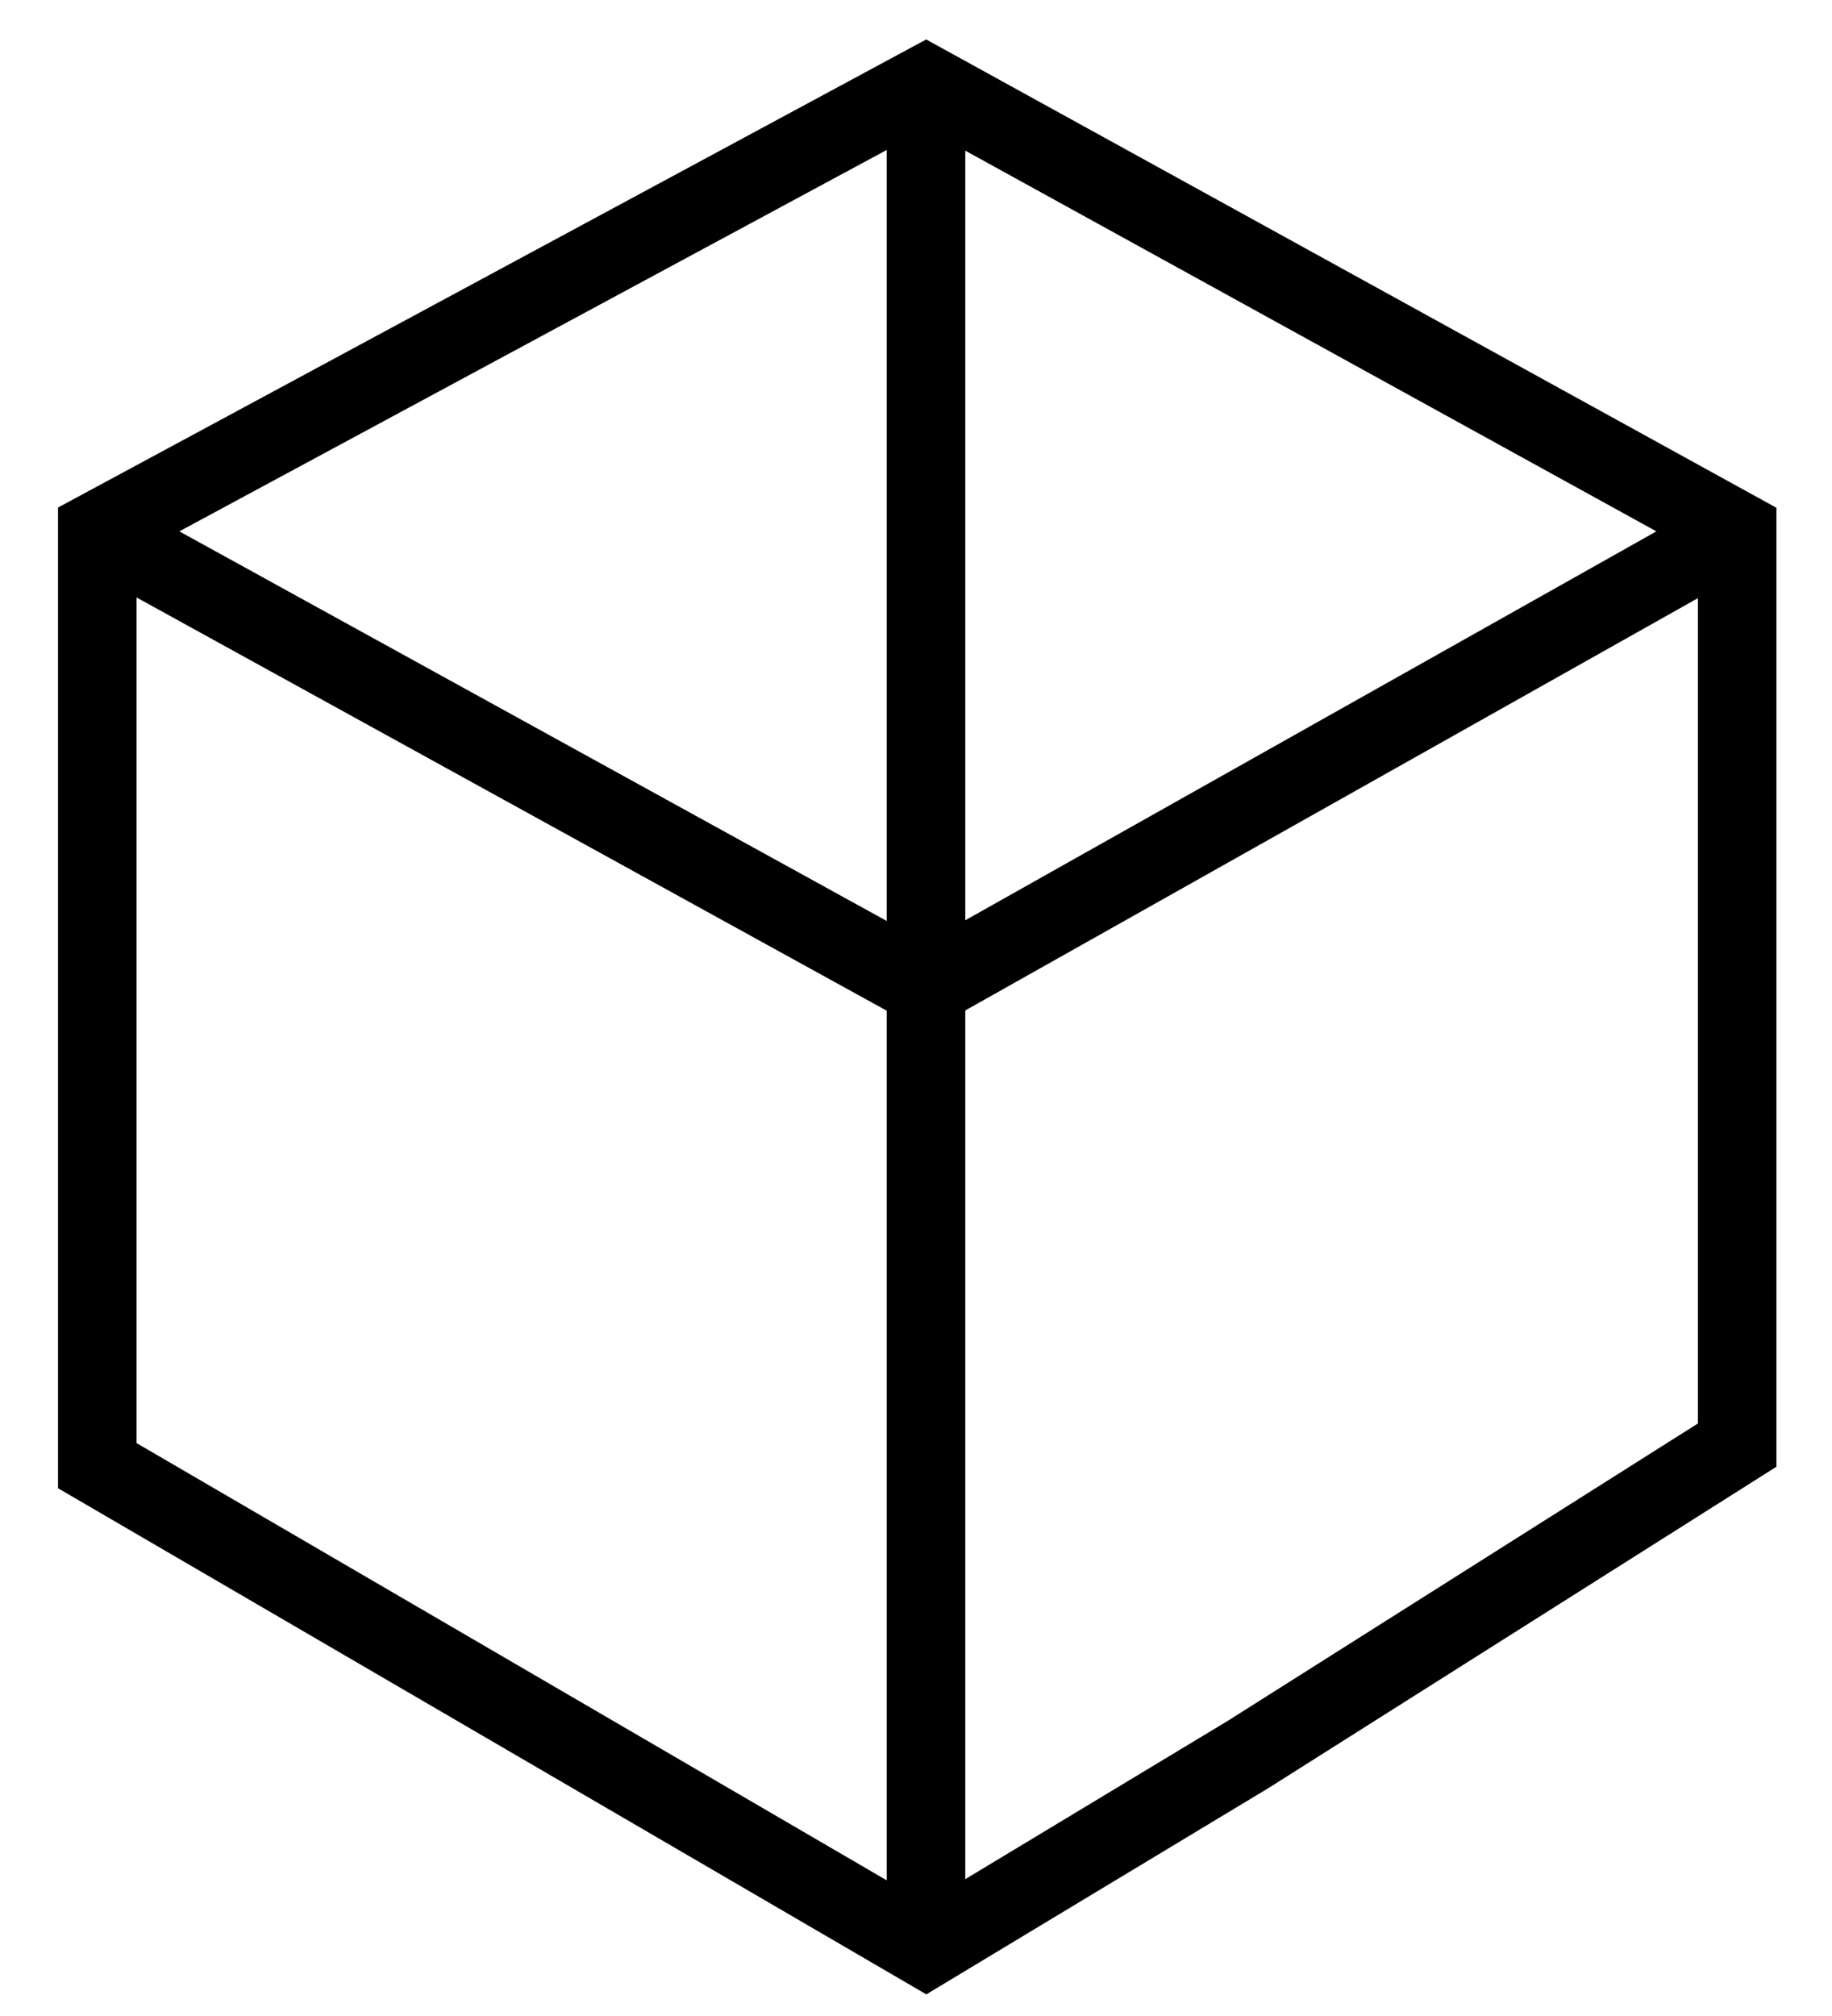 <svg width="30" height="33" viewBox="0 0 30 33" fill="none" xmlns="http://www.w3.org/2000/svg">
<path fill-rule="evenodd" clip-rule="evenodd" d="M0.95 24.361L0.95 8.308L15.167 0.646L29.09 8.312L29.09 24.009L20.77 29.27L15.169 32.646L0.95 24.361ZM2.236 23.622L14.52 30.779L14.52 16.544L2.236 9.78L2.236 23.622ZM2.937 8.698L14.52 15.075L14.52 2.455L2.937 8.698ZM15.807 2.466L15.807 15.064L27.124 8.698L15.807 2.466ZM27.804 9.791L15.807 16.54L15.807 30.76L20.1 28.172L27.804 23.301L27.804 9.791Z" fill="black"/>
</svg>
